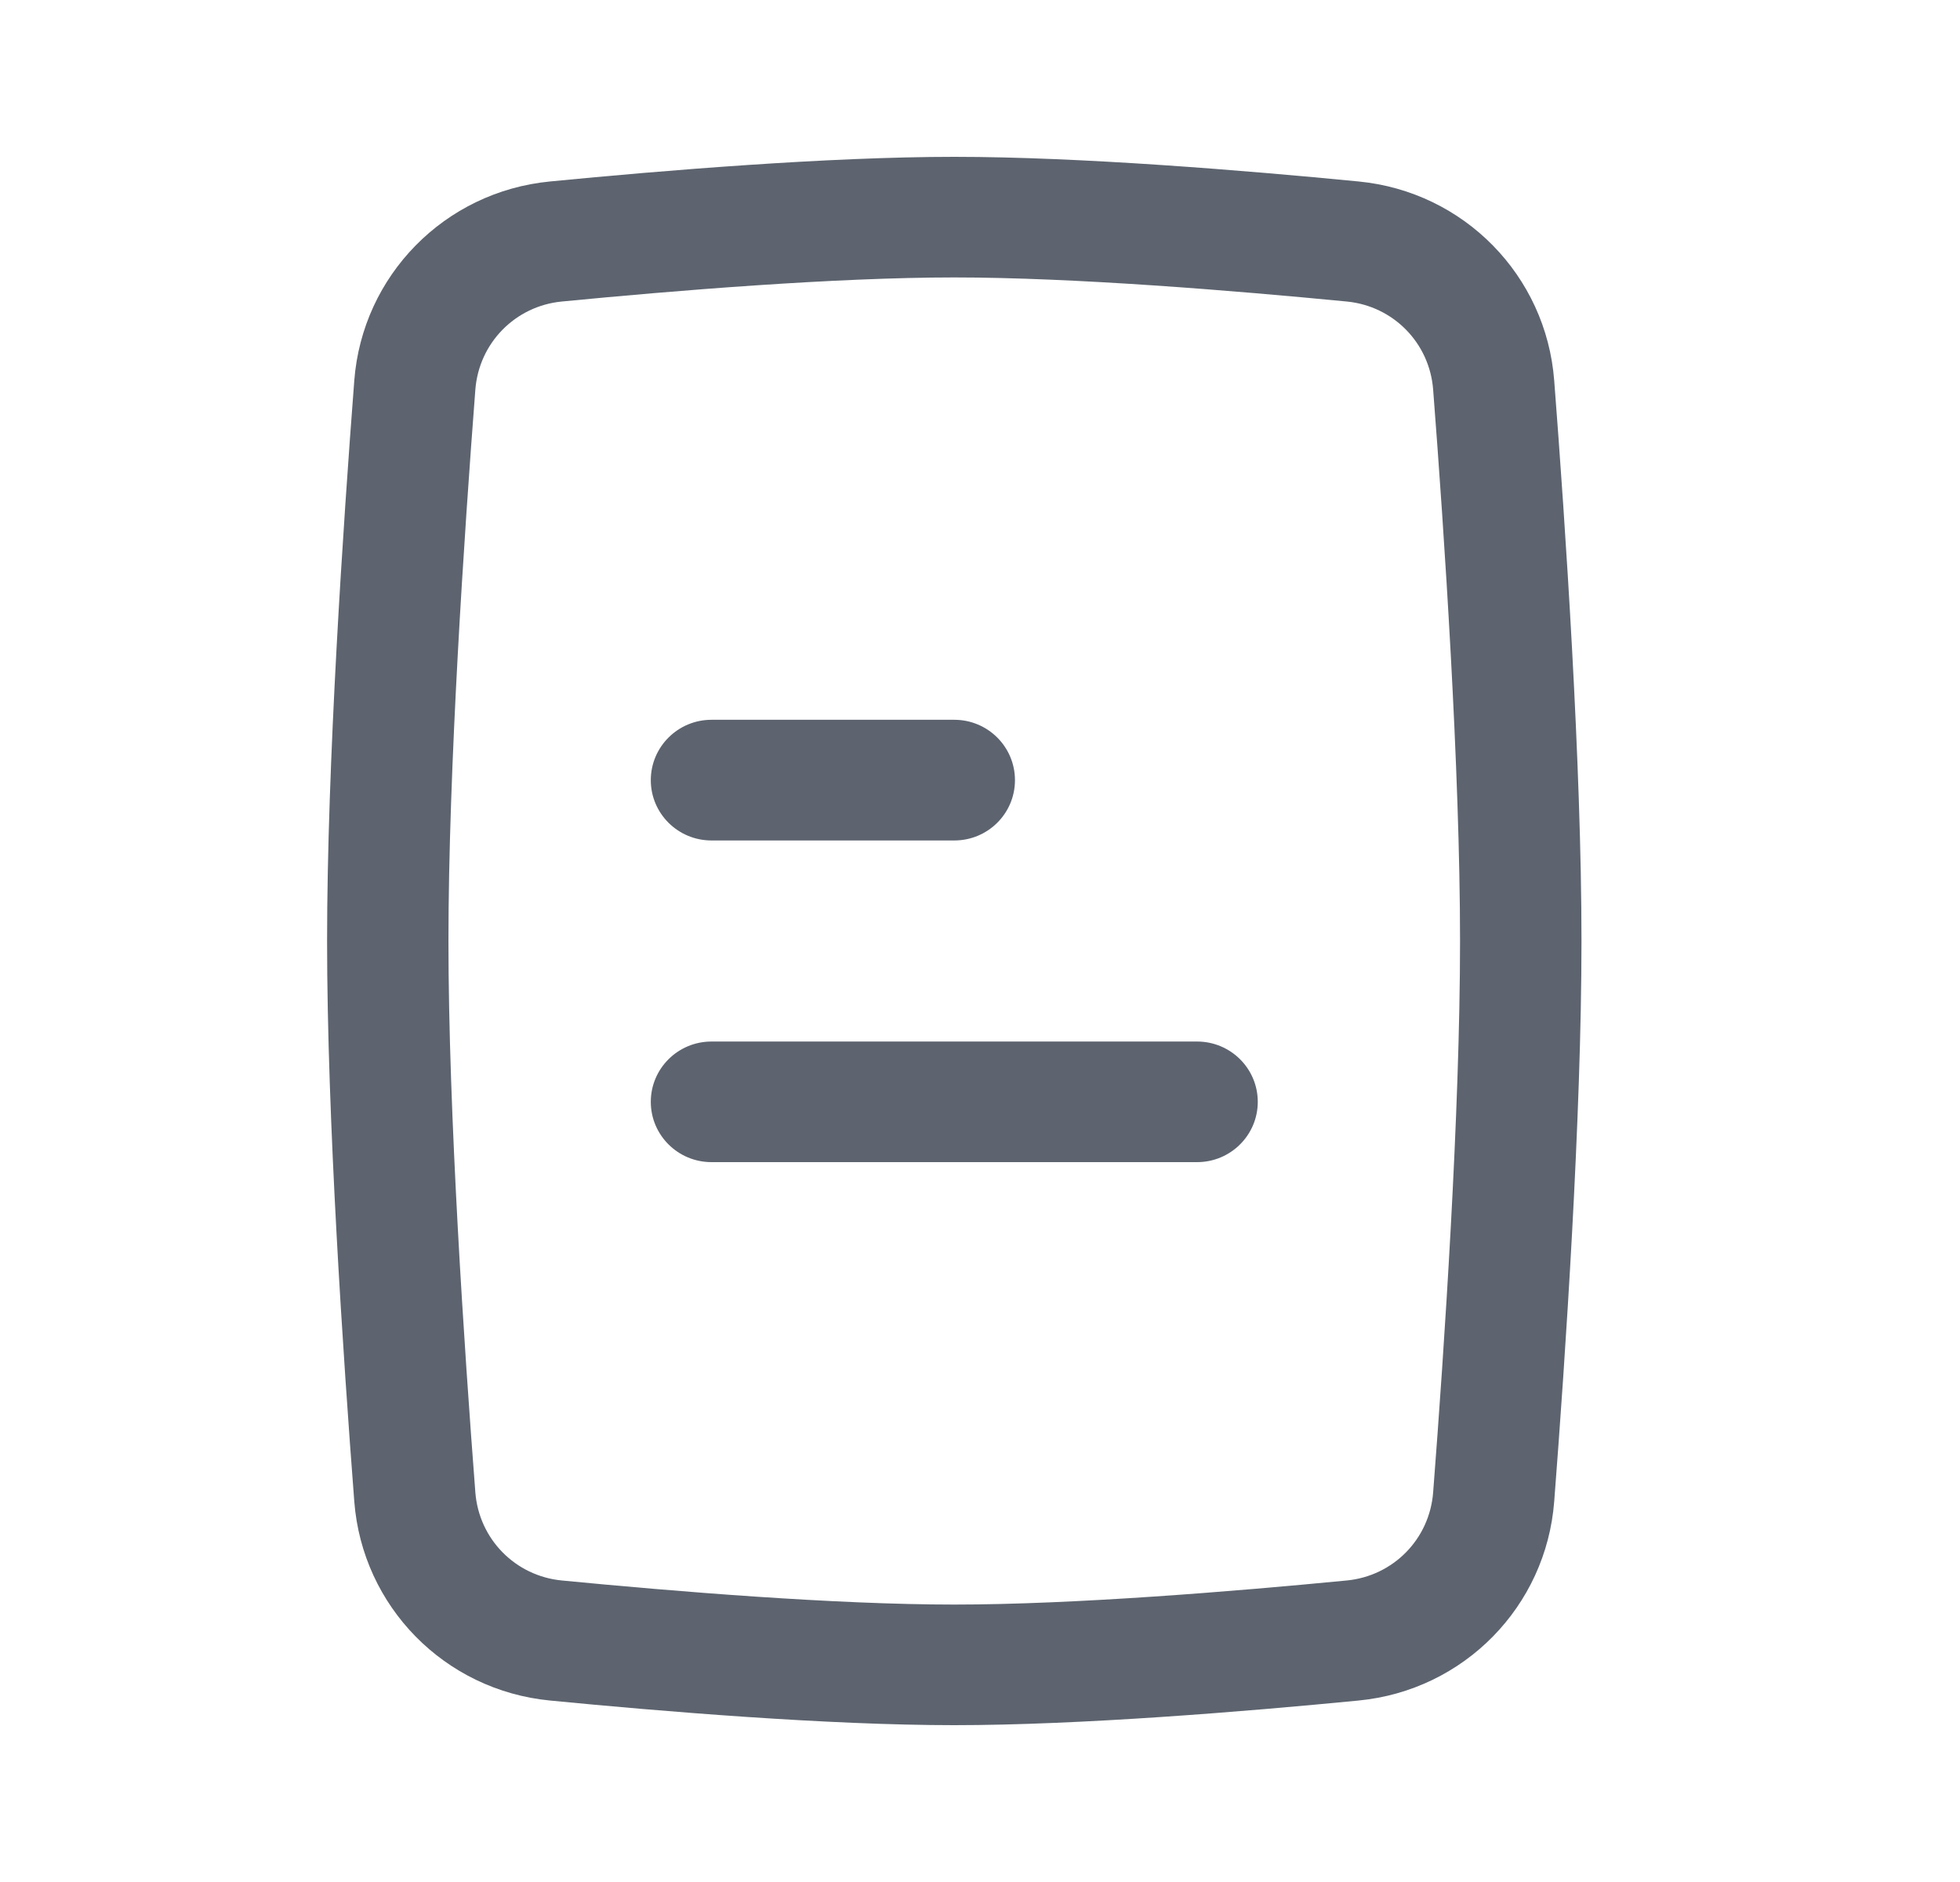 <svg width="25" height="24" viewBox="0 0 25 24" fill="none" xmlns="http://www.w3.org/2000/svg">
<path fill-rule="evenodd" clip-rule="evenodd" d="M12.172 3.538C10.647 3.538 8.599 3.706 7.167 3.845C6.573 3.902 6.109 4.373 6.063 4.97C5.921 6.818 5.72 9.813 5.72 12C5.72 14.187 5.921 17.183 6.063 19.03C6.109 19.627 6.573 20.098 7.167 20.155C8.599 20.294 10.647 20.462 12.172 20.462C13.697 20.462 15.744 20.294 17.177 20.155C17.771 20.098 18.235 19.627 18.28 19.03C18.423 17.183 18.623 14.187 18.623 12C18.623 9.813 18.423 6.818 18.28 4.97C18.235 4.373 17.771 3.902 17.177 3.845C15.744 3.706 13.697 3.538 12.172 3.538ZM7.017 2.314C8.453 2.174 10.565 2 12.172 2C13.778 2 15.891 2.174 17.327 2.314C18.675 2.444 19.721 3.516 19.824 4.852C19.967 6.701 20.172 9.748 20.172 12C20.172 14.252 19.967 17.299 19.824 19.148C19.721 20.484 18.675 21.556 17.327 21.686C15.891 21.826 13.778 22 12.172 22C10.565 22 8.453 21.826 7.017 21.686C5.669 21.556 4.622 20.484 4.519 19.148C4.377 17.299 4.172 14.252 4.172 12C4.172 9.748 4.377 6.701 4.519 4.852C4.622 3.516 5.669 2.444 7.017 2.314Z" fill="#5D646F"/>
<path fill-rule="evenodd" clip-rule="evenodd" d="M8.301 14.051C8.301 14.476 8.648 14.82 9.075 14.82H15.269C15.696 14.82 16.043 14.476 16.043 14.051C16.043 13.626 15.696 13.282 15.269 13.282H9.075C8.648 13.282 8.301 13.626 8.301 14.051Z" fill="#5D646F"/>
<path fill-rule="evenodd" clip-rule="evenodd" d="M8.301 9.949C8.301 10.374 8.648 10.718 9.075 10.718H12.172C12.6 10.718 12.946 10.374 12.946 9.949C12.946 9.524 12.6 9.179 12.172 9.179H9.075C8.648 9.179 8.301 9.524 8.301 9.949Z" fill="#5D646F"/>
</svg>
